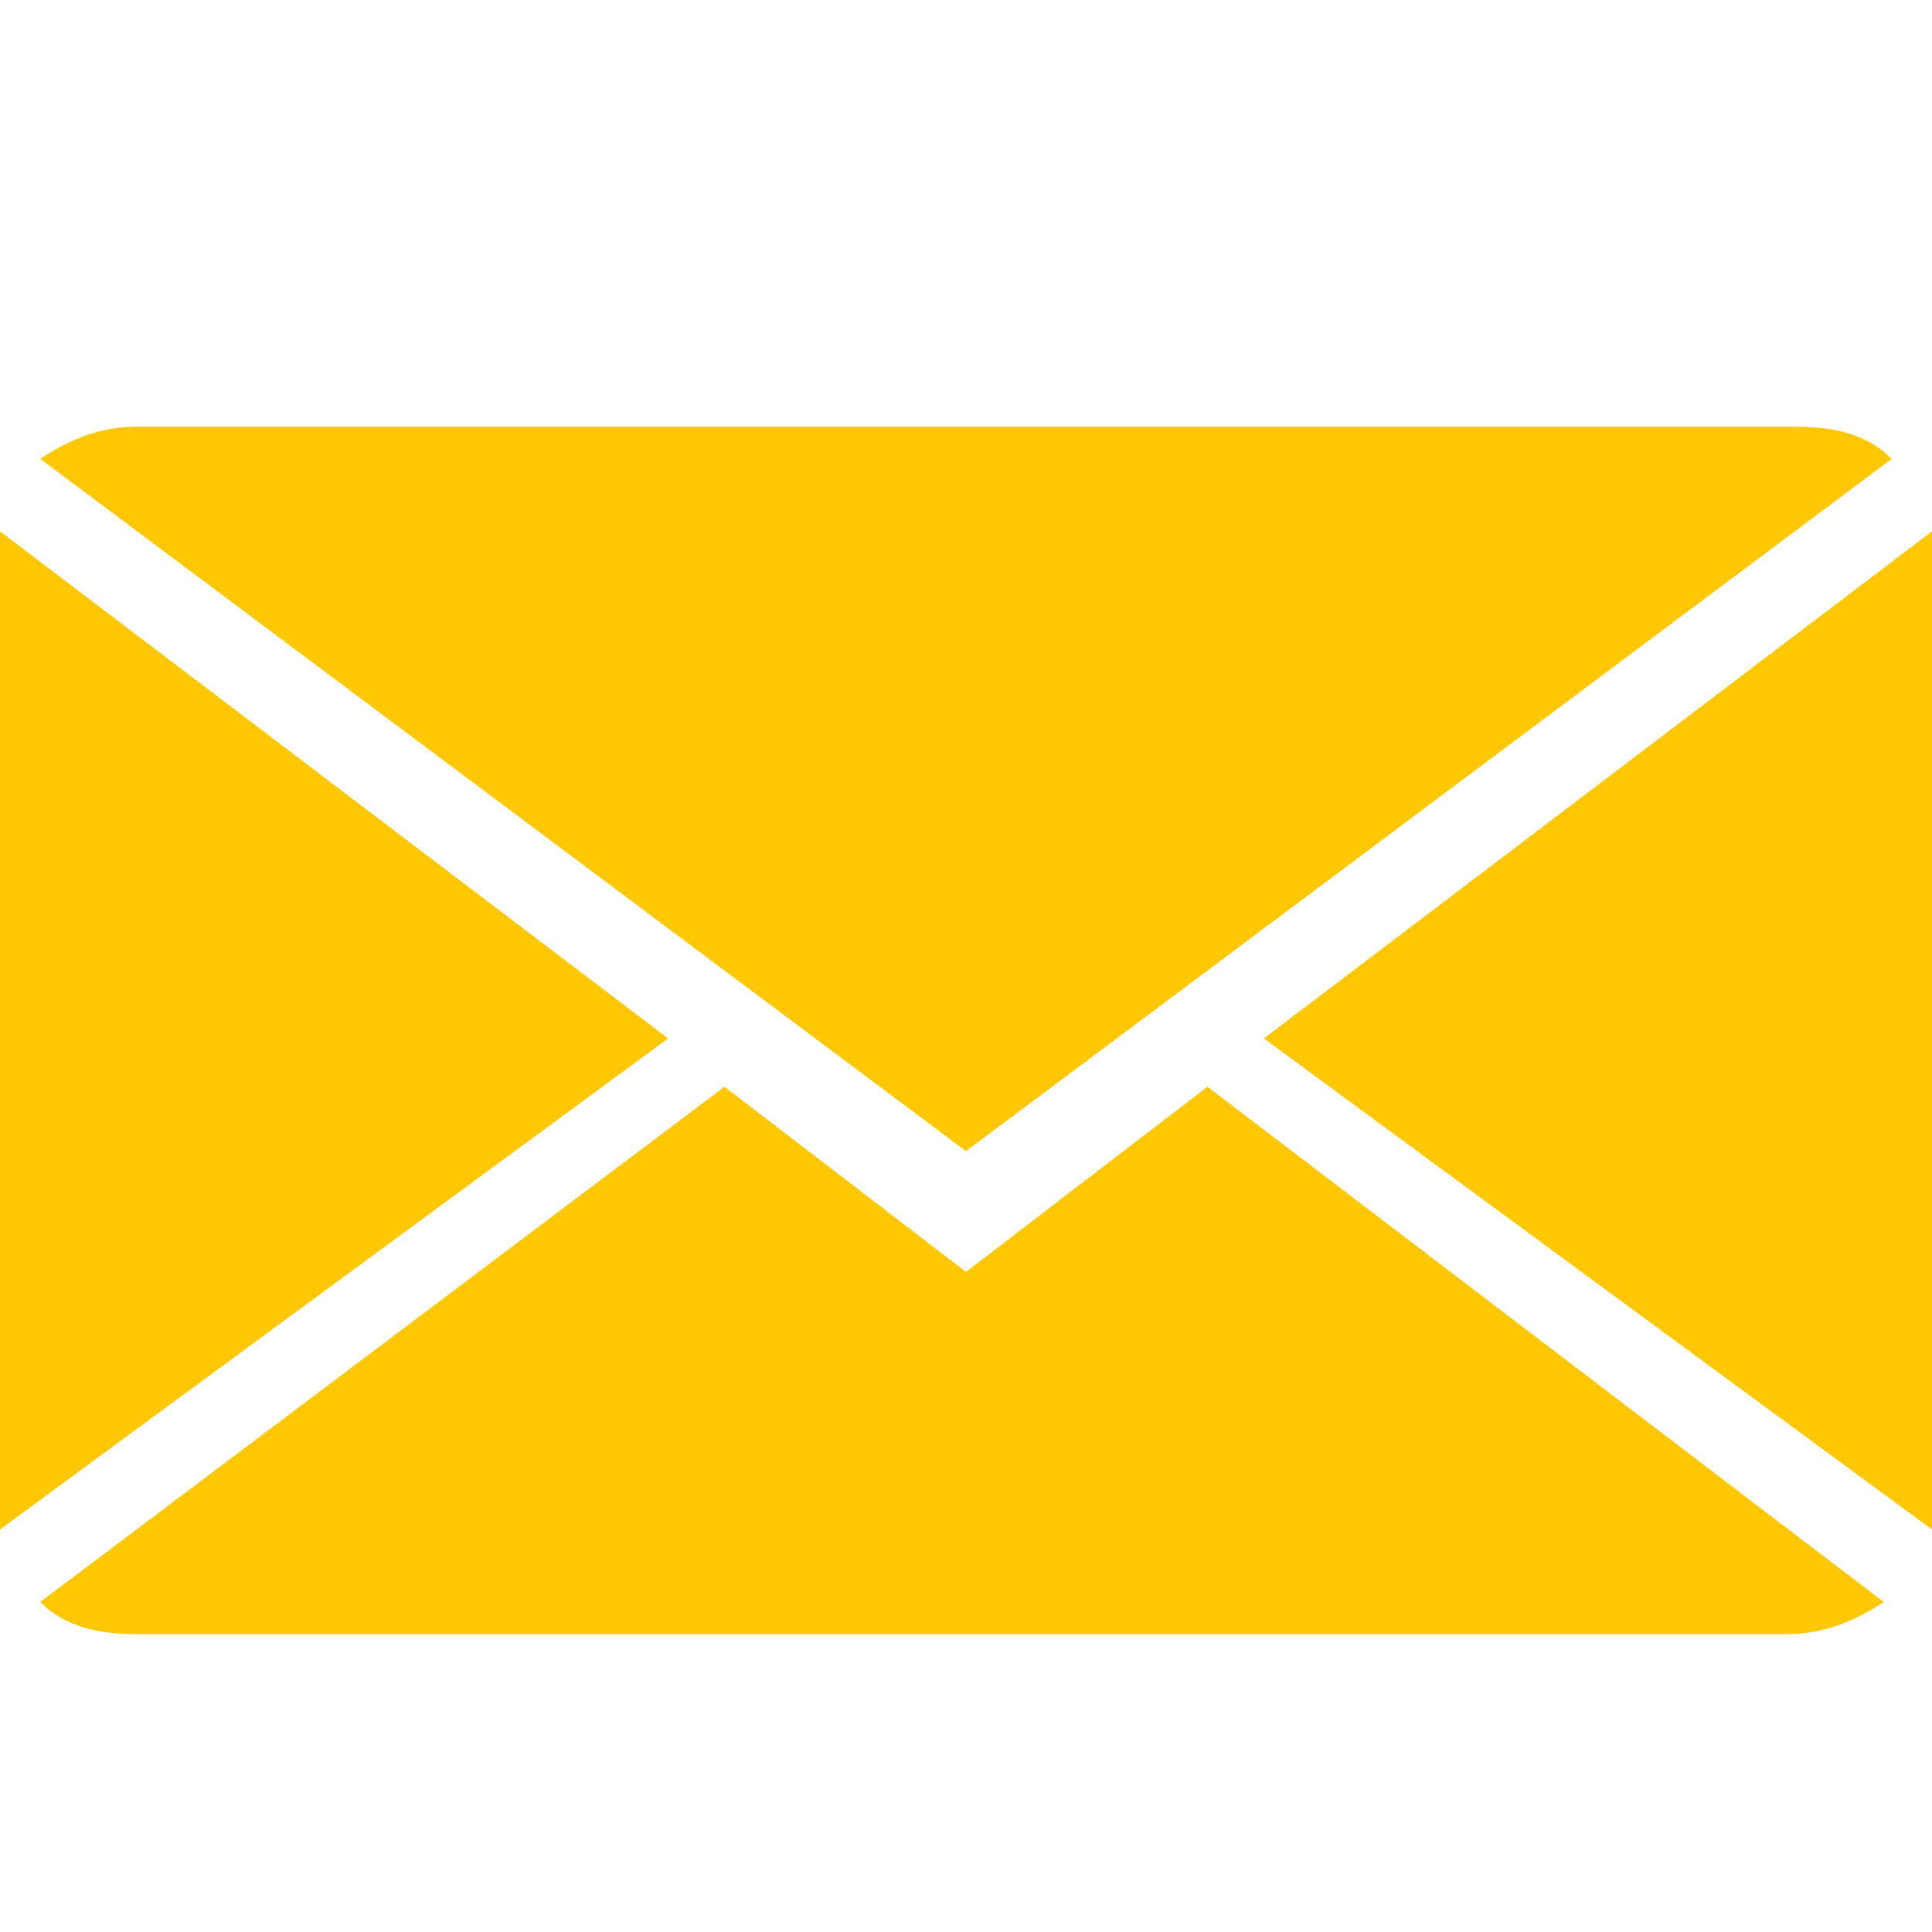 <svg xmlns="http://www.w3.org/2000/svg" fill="#FFC704" viewBox="0 0 24 24">
    <path d="M12 15.8l-3-2.3-8.5 6.4c.3.3.7.4 1.2.4h20.5c.5 0 .9-.2 1.2-.4L15 13.5l-3 2.3z"/>
    <path d="M23.5 5.7c-.3-.3-.7-.4-1.2-.4H1.7c-.5 0-.9.2-1.2.4L12 14.3l11.5-8.6z"/>
    <path class="st0" d="M0 6.6V19l8.3-6.1z"/>
    <path class="st0" d="M15.7 12.9L24 19V6.6z"/>
</svg>
